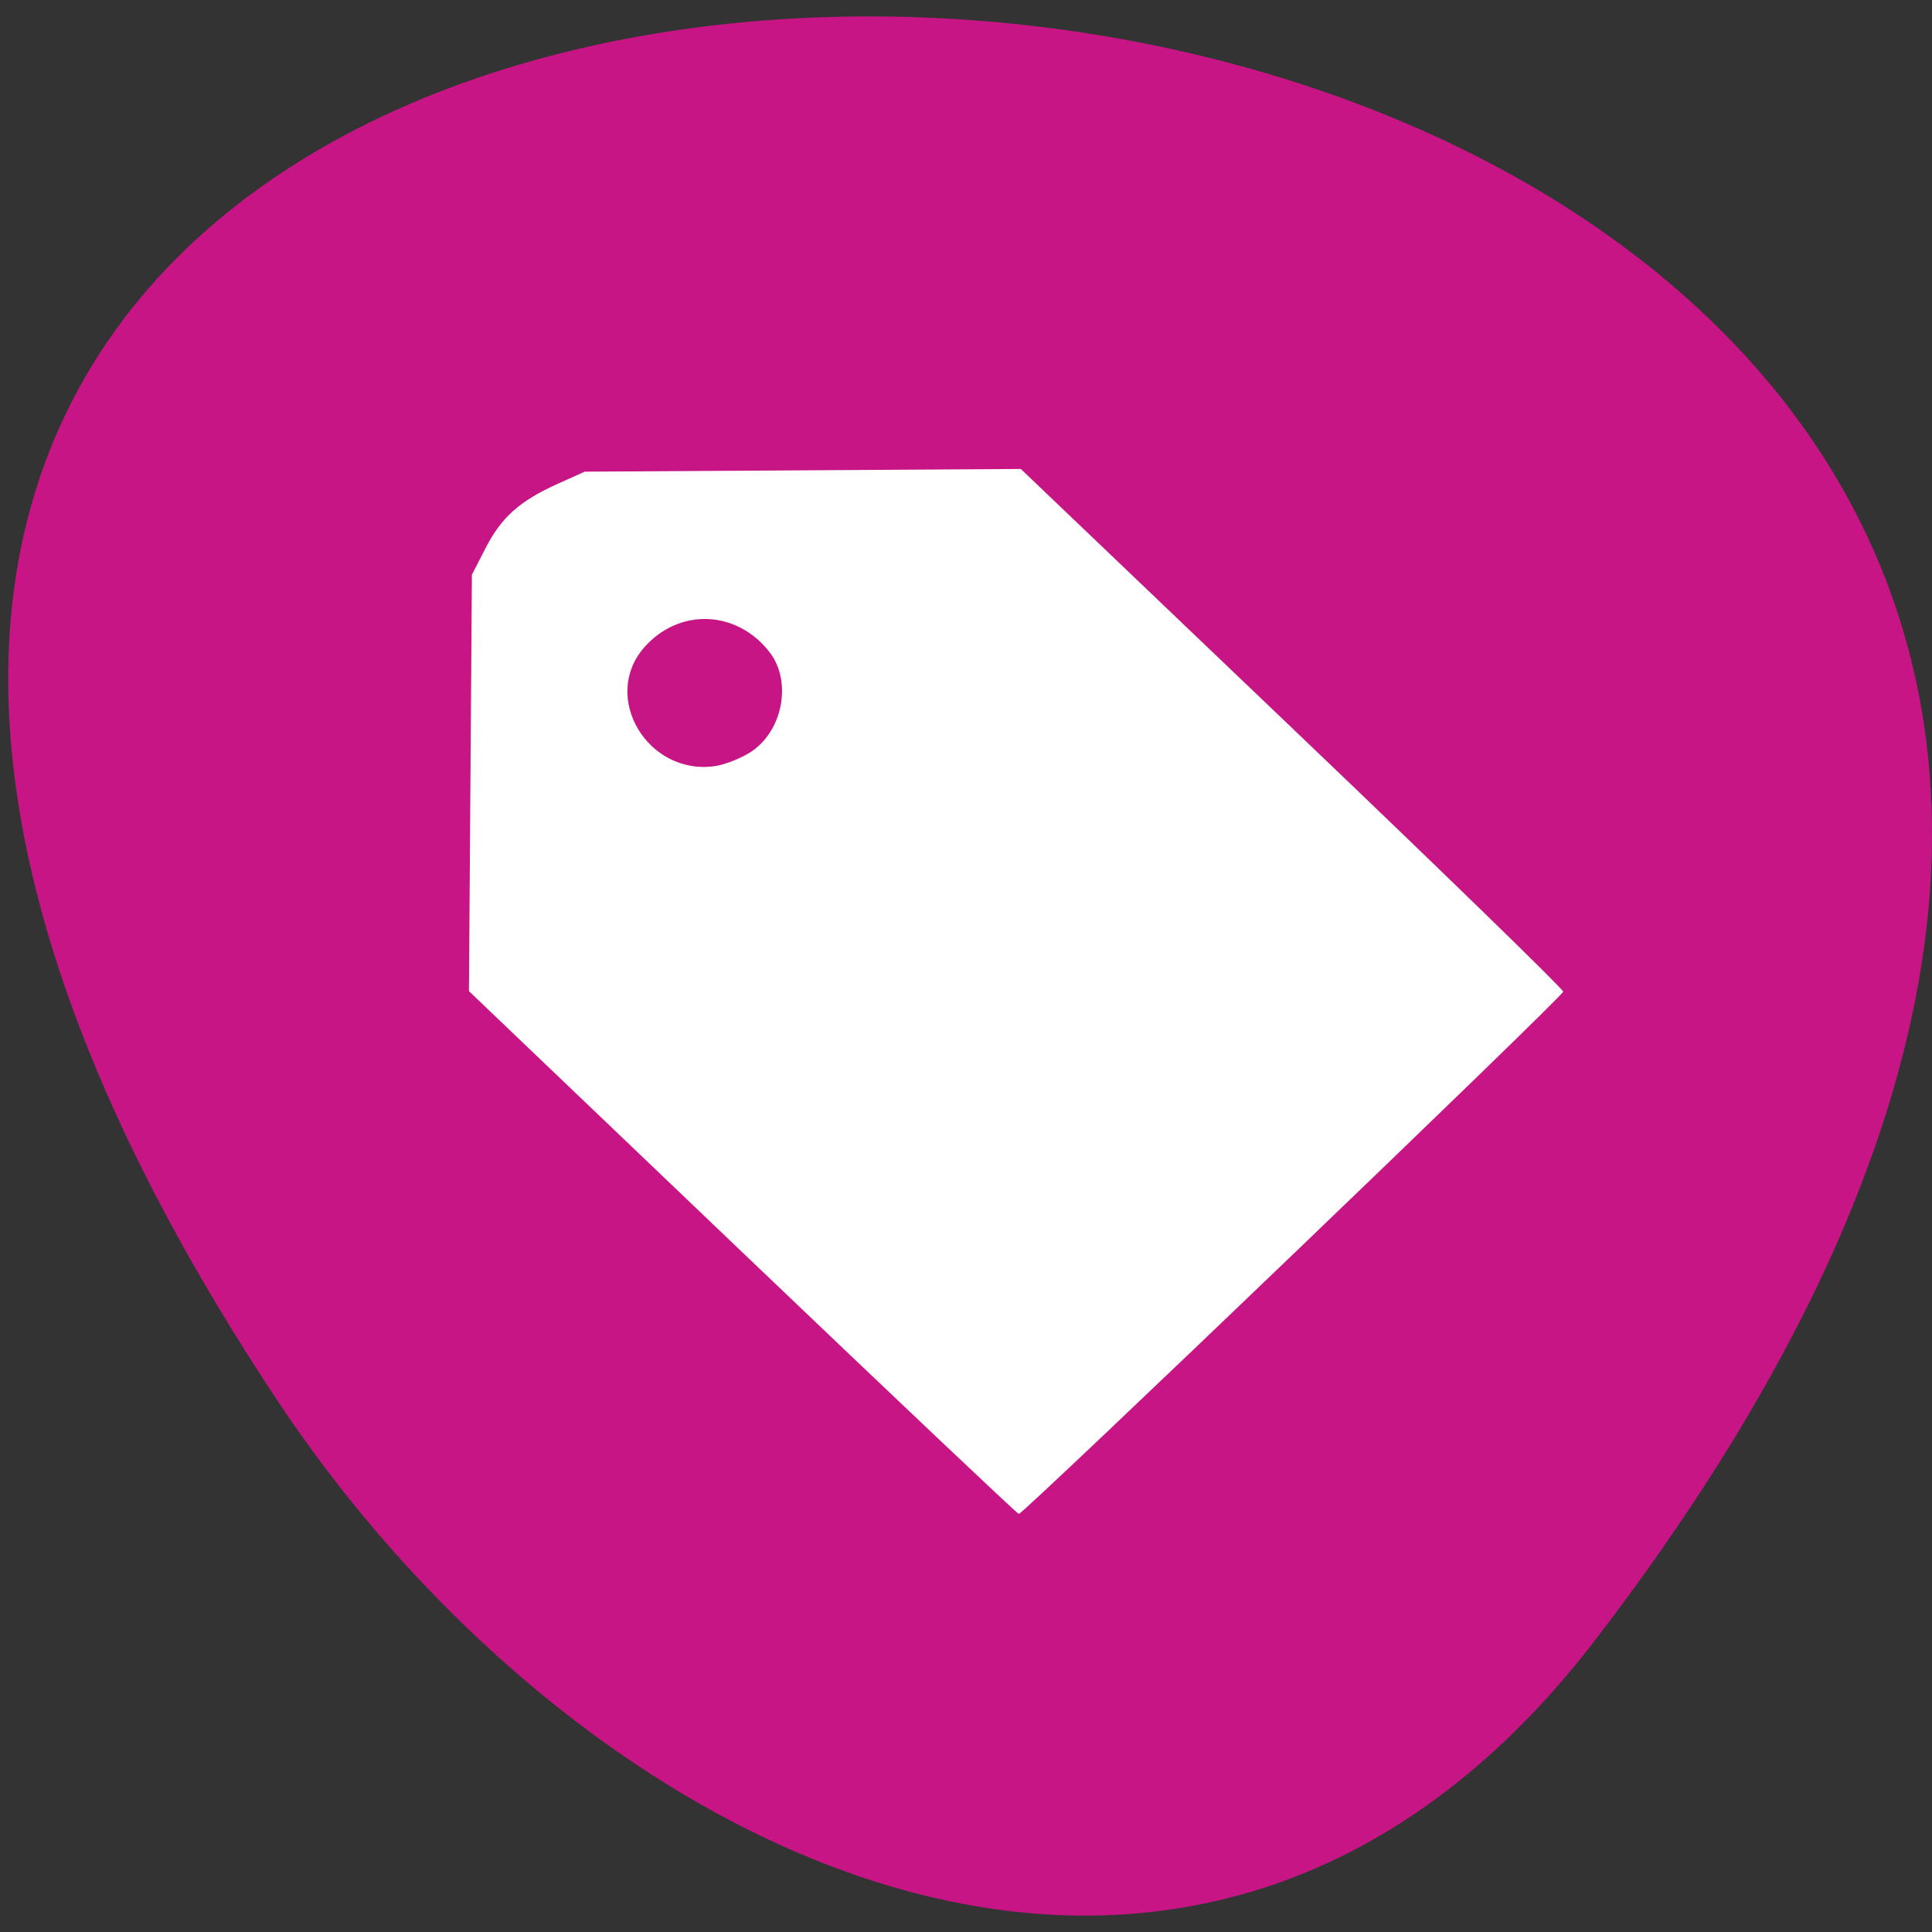<svg xmlns="http://www.w3.org/2000/svg" viewBox="0 0 256 256"><rect x="0" y="0" width="256" height="256" fill="#333333" stroke="none"/><path d="m 211.36 217.33 c 200.96 -261.86 -352.09 -299.06 -174.61 -31.762 40.462 60.94 121.37 101.12 174.61 31.762 z" fill="#c71585" color="#000"/><path d="m 98.4 165.97 l -36.26 -34.637 l 0.194 -27.589 l 0.194 -27.589 l 1.82 -3.541 c 2.101 -4.086 4.527 -6.247 9.553 -8.507 l 3.575 -1.608 l 28.893 -0.18 l 28.893 -0.18 l 35.936 34.32 c 19.765 18.874 35.936 34.597 35.936 34.938 0 0.612 -71.5 69.21 -72.14 69.21 -0.181 0 -16.648 -15.587 -36.592 -34.637 z m 0.942 -66.24 c 4.36 -2.716 5.674 -9.388 2.624 -13.323 -4.33 -5.587 -11.971 -5.881 -16.589 -0.639 -5.775 6.555 0.399 16.991 9.321 15.754 1.251 -0.173 3.341 -0.98 4.645 -1.792 z" fill="#fff"/></svg>